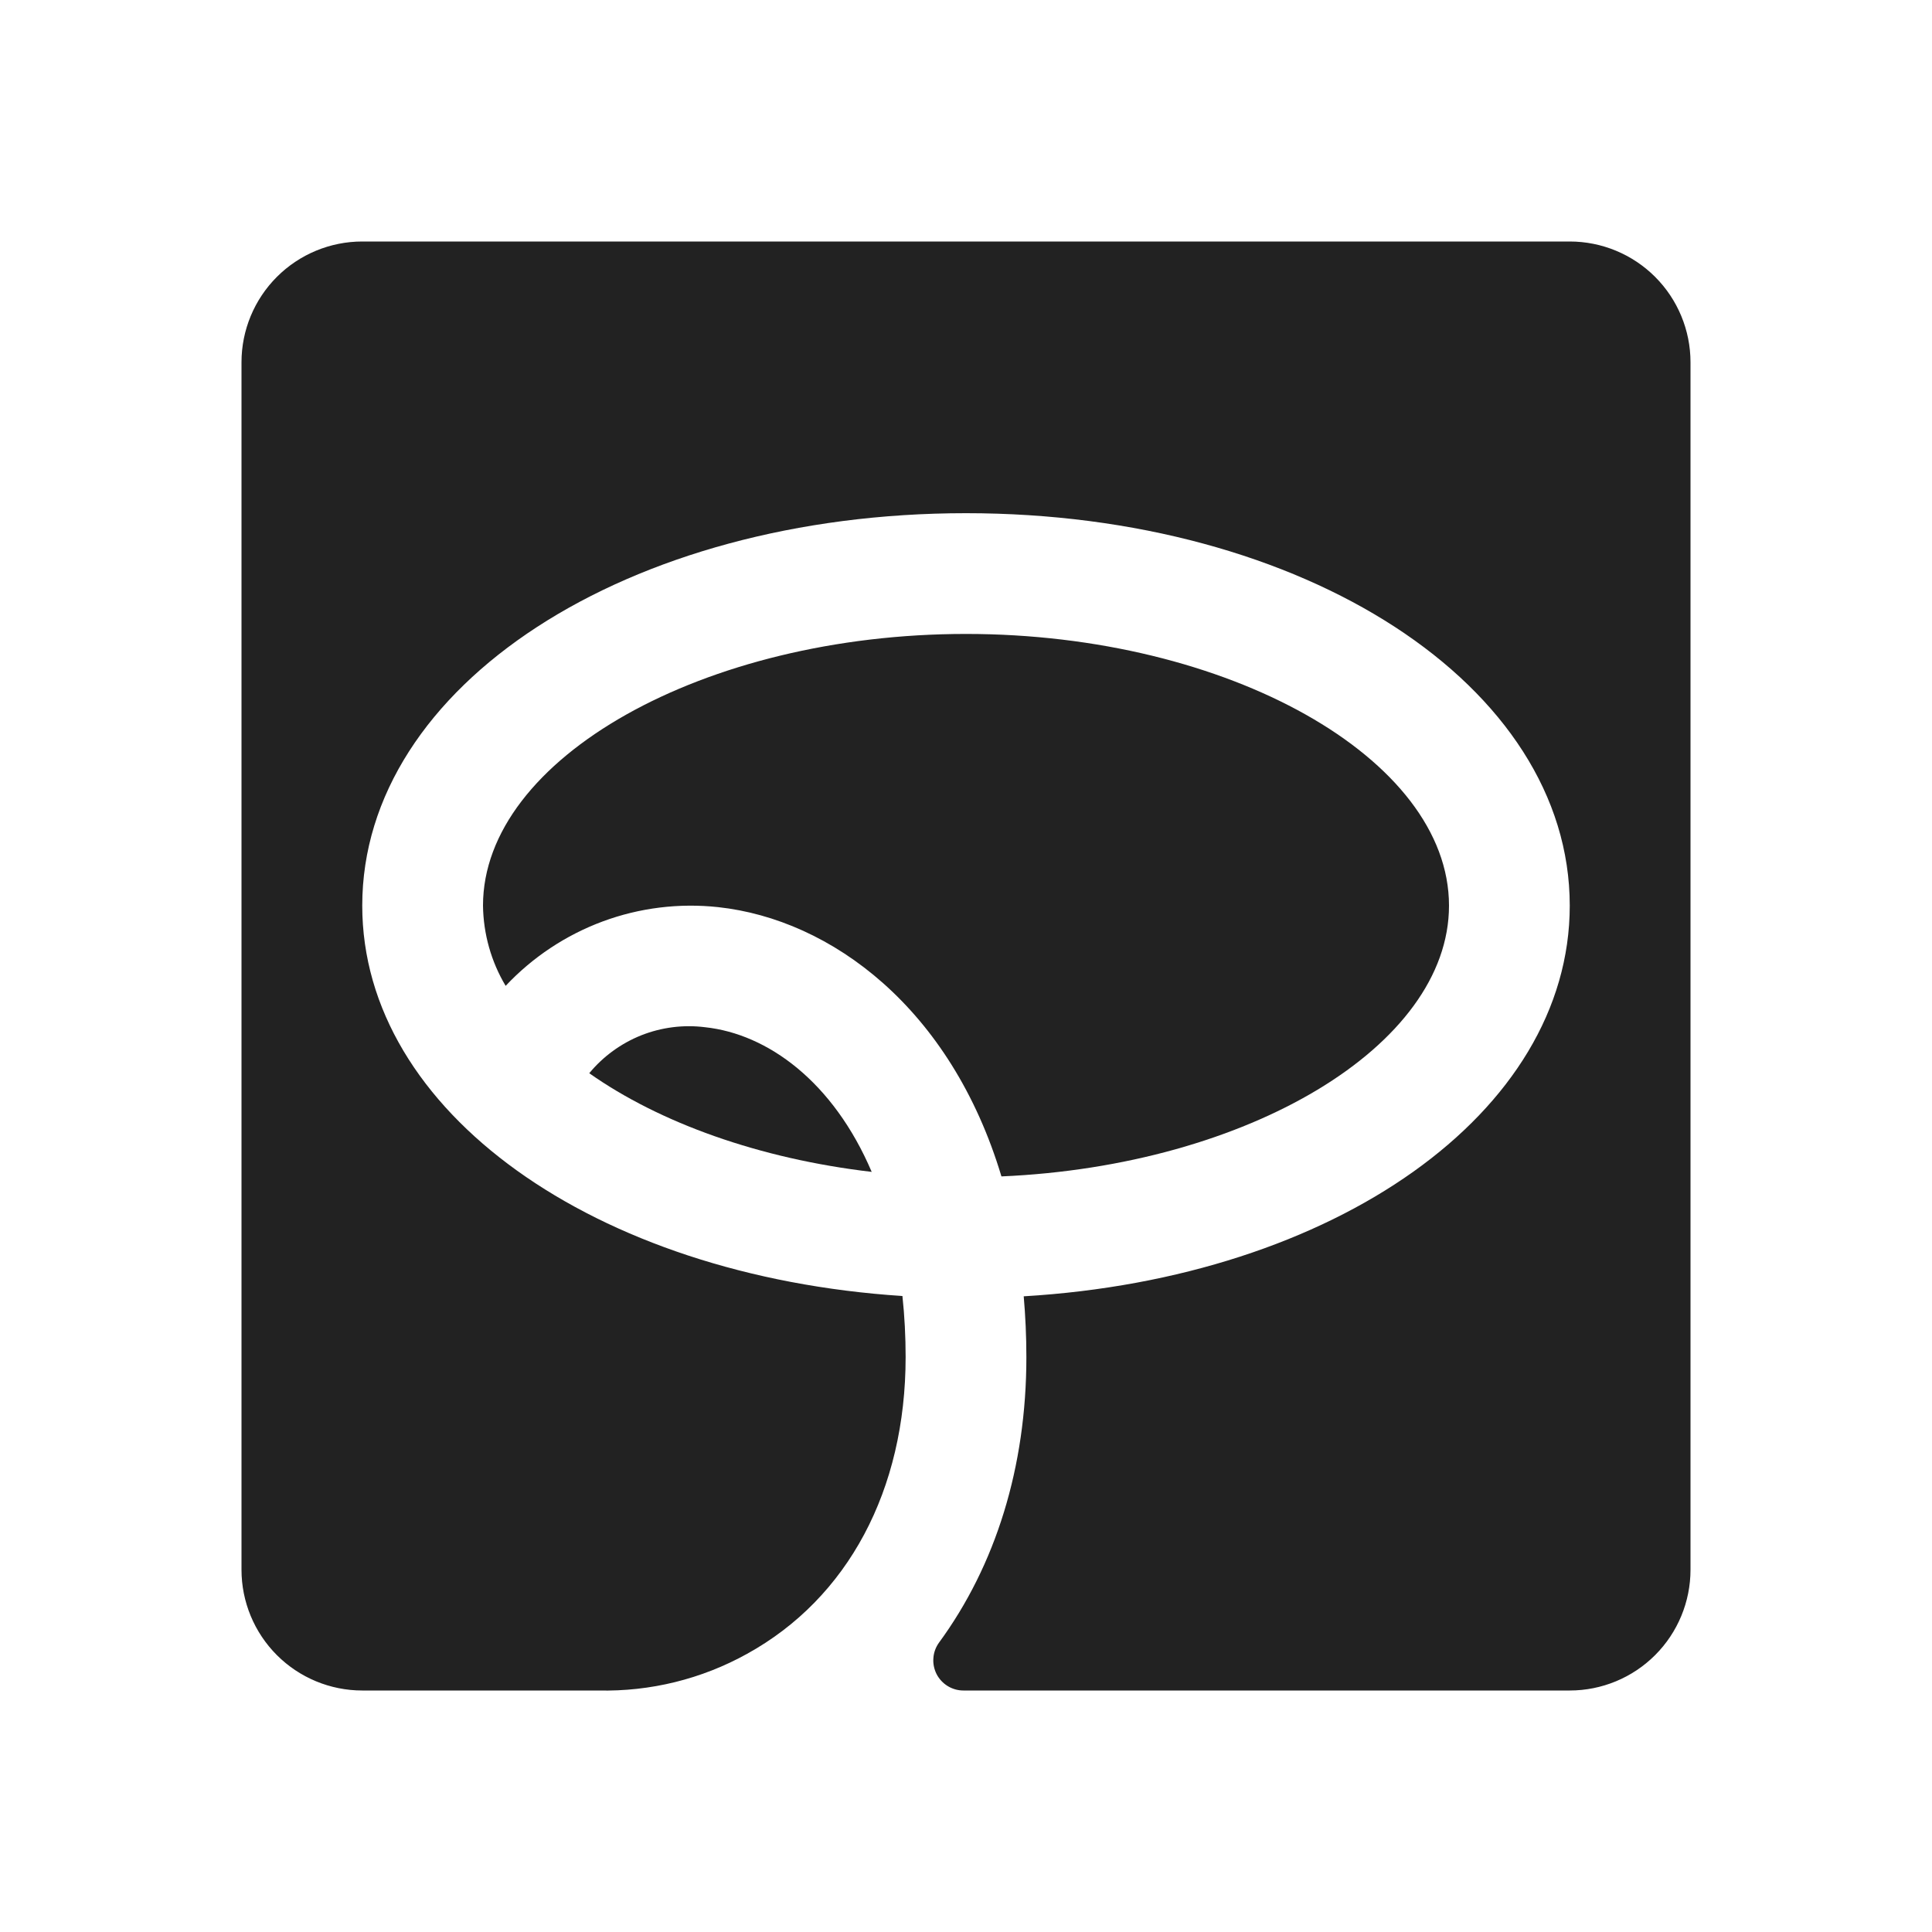 <svg width="32" height="32" viewBox="0 0 32 32" fill="none" xmlns="http://www.w3.org/2000/svg">
<path d="M11.678 17.014C11.32 16.969 10.957 17.015 10.621 17.148C10.286 17.282 9.989 17.498 9.76 17.776C10.924 18.596 12.573 19.192 14.438 19.41C13.801 17.916 12.715 17.125 11.678 17.014Z" fill="#222222"/>
<path d="M28 6V26C28 26.53 27.789 27.039 27.414 27.414C27.039 27.789 26.53 28 26 28H15.956C15.864 28 15.774 27.974 15.696 27.926C15.618 27.878 15.554 27.809 15.512 27.727C15.471 27.645 15.452 27.553 15.46 27.462C15.466 27.37 15.499 27.282 15.553 27.207C16.49 25.929 17 24.302 17 22.477C17 22.129 16.984 21.795 16.956 21.471C22.099 21.166 26 18.434 26 15C26 11.356 21.608 8.5 16 8.5C10.393 8.5 6 11.355 6 15C6 18.414 9.852 21.134 14.947 21.466C14.983 21.802 15 22.14 15 22.477C15 24.68 14.044 26.471 12.375 27.392C11.621 27.811 10.77 28.02 9.909 28H6C5.47 28 4.961 27.789 4.586 27.414C4.211 27.039 4 26.53 4 26V6C4 5.47 4.211 4.961 4.586 4.586C4.961 4.211 5.47 4 6 4H26C26.53 4 27.039 4.211 27.414 4.586C27.789 4.961 28 5.47 28 6ZM24 15C24 12.561 20.336 10.5 16 10.5C11.664 10.5 8 12.56 8 15C8.006 15.468 8.135 15.927 8.375 16.329C8.821 15.854 9.371 15.489 9.982 15.262C10.592 15.036 11.247 14.955 11.895 15.025C13.77 15.229 15.75 16.7 16.587 19.485C20.663 19.309 24 17.328 24 15Z" fill="#222222"/>
</svg>
